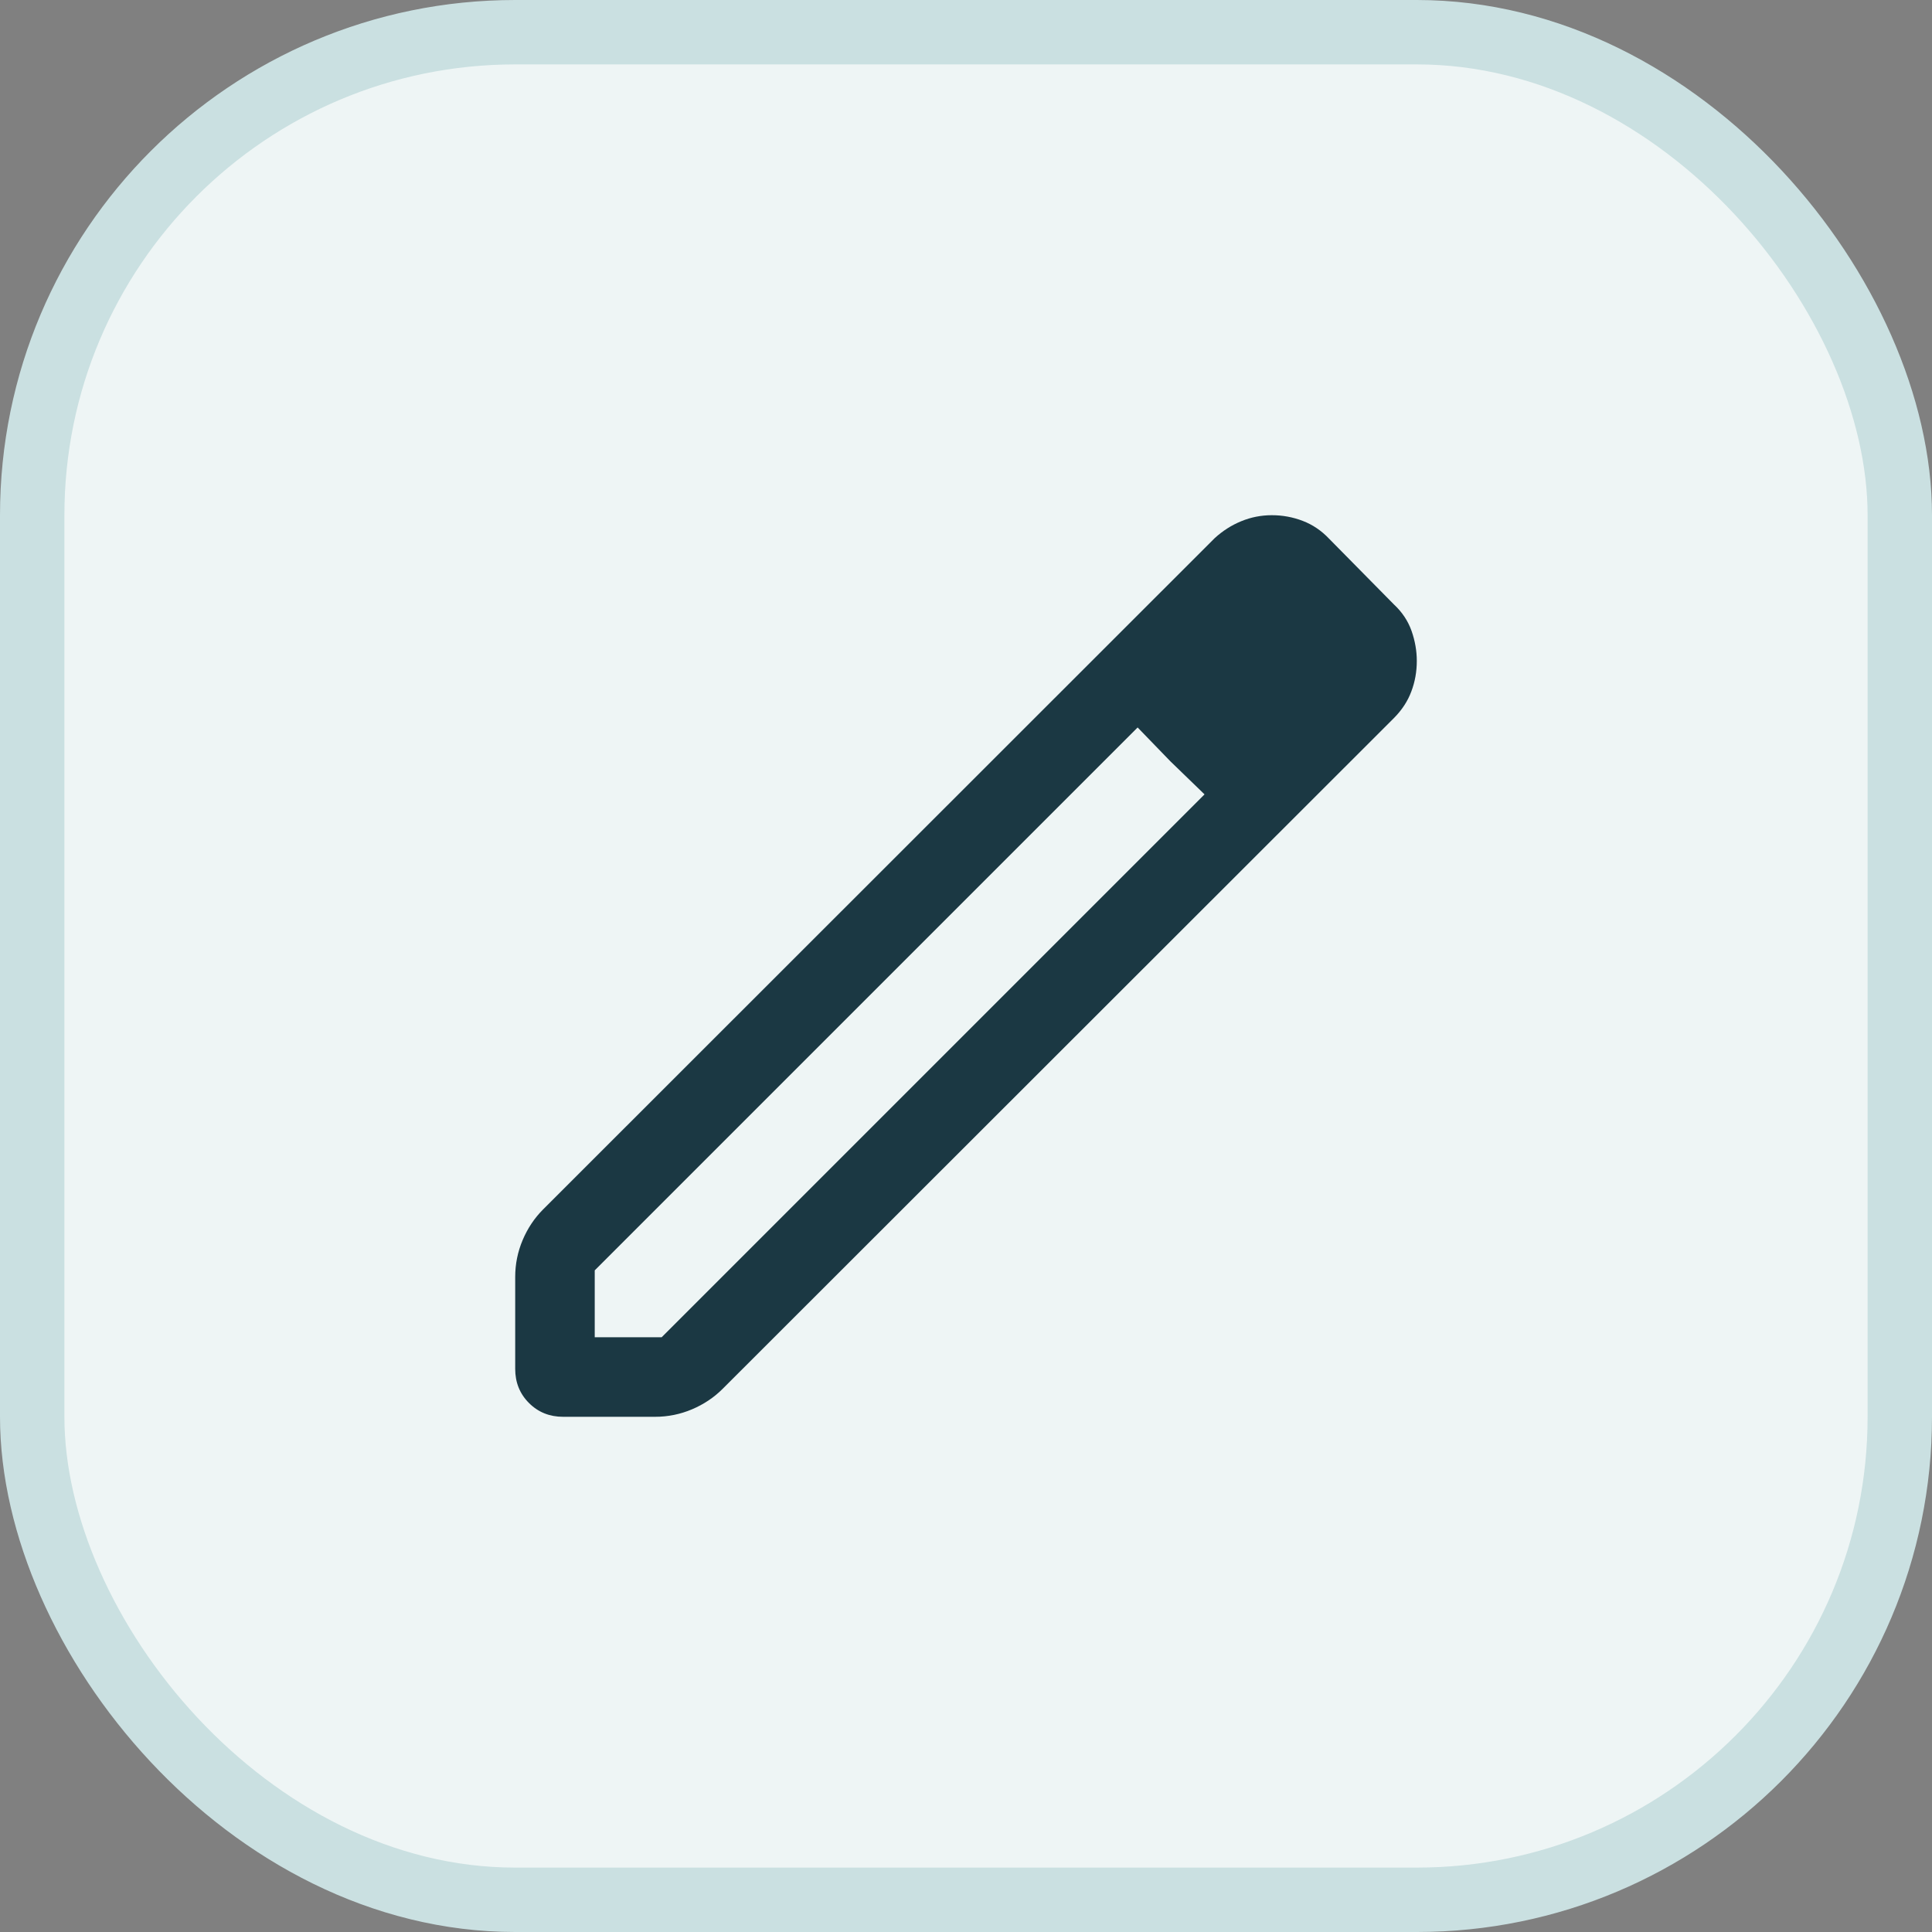 <svg width="30" height="30" viewBox="0 0 30 30" fill="none" xmlns="http://www.w3.org/2000/svg">
<rect x="0" y="0" width="30" height="30" fill="#808080" stroke="none"/>
<rect x="0.5" y="0.5" width="29" height="29" rx="7.5" fill="#EEF5F5" stroke="#CAE0E1"/>
<path d="M9.235 20.765H10.274L18.704 12.335L17.665 11.296L9.235 19.726V20.765ZM8.744 22C8.534 22 8.357 21.929 8.214 21.786C8.071 21.643 8 21.466 8 21.256V19.829C8 19.628 8.039 19.437 8.116 19.255C8.193 19.073 8.299 18.914 8.434 18.779L18.863 8.355C18.987 8.242 19.125 8.154 19.275 8.093C19.426 8.031 19.584 8 19.749 8C19.914 8 20.074 8.029 20.228 8.088C20.383 8.147 20.52 8.24 20.64 8.367L21.645 9.386C21.773 9.505 21.864 9.642 21.919 9.798C21.973 9.953 22 10.108 22 10.263C22 10.429 21.972 10.587 21.915 10.737C21.859 10.888 21.769 11.025 21.645 11.15L11.221 21.566C11.086 21.701 10.927 21.807 10.745 21.884C10.563 21.961 10.372 22 10.171 22H8.744ZM18.176 11.824L17.665 11.296L18.704 12.335L18.176 11.824Z" fill="#1B3843"/>
</svg>
